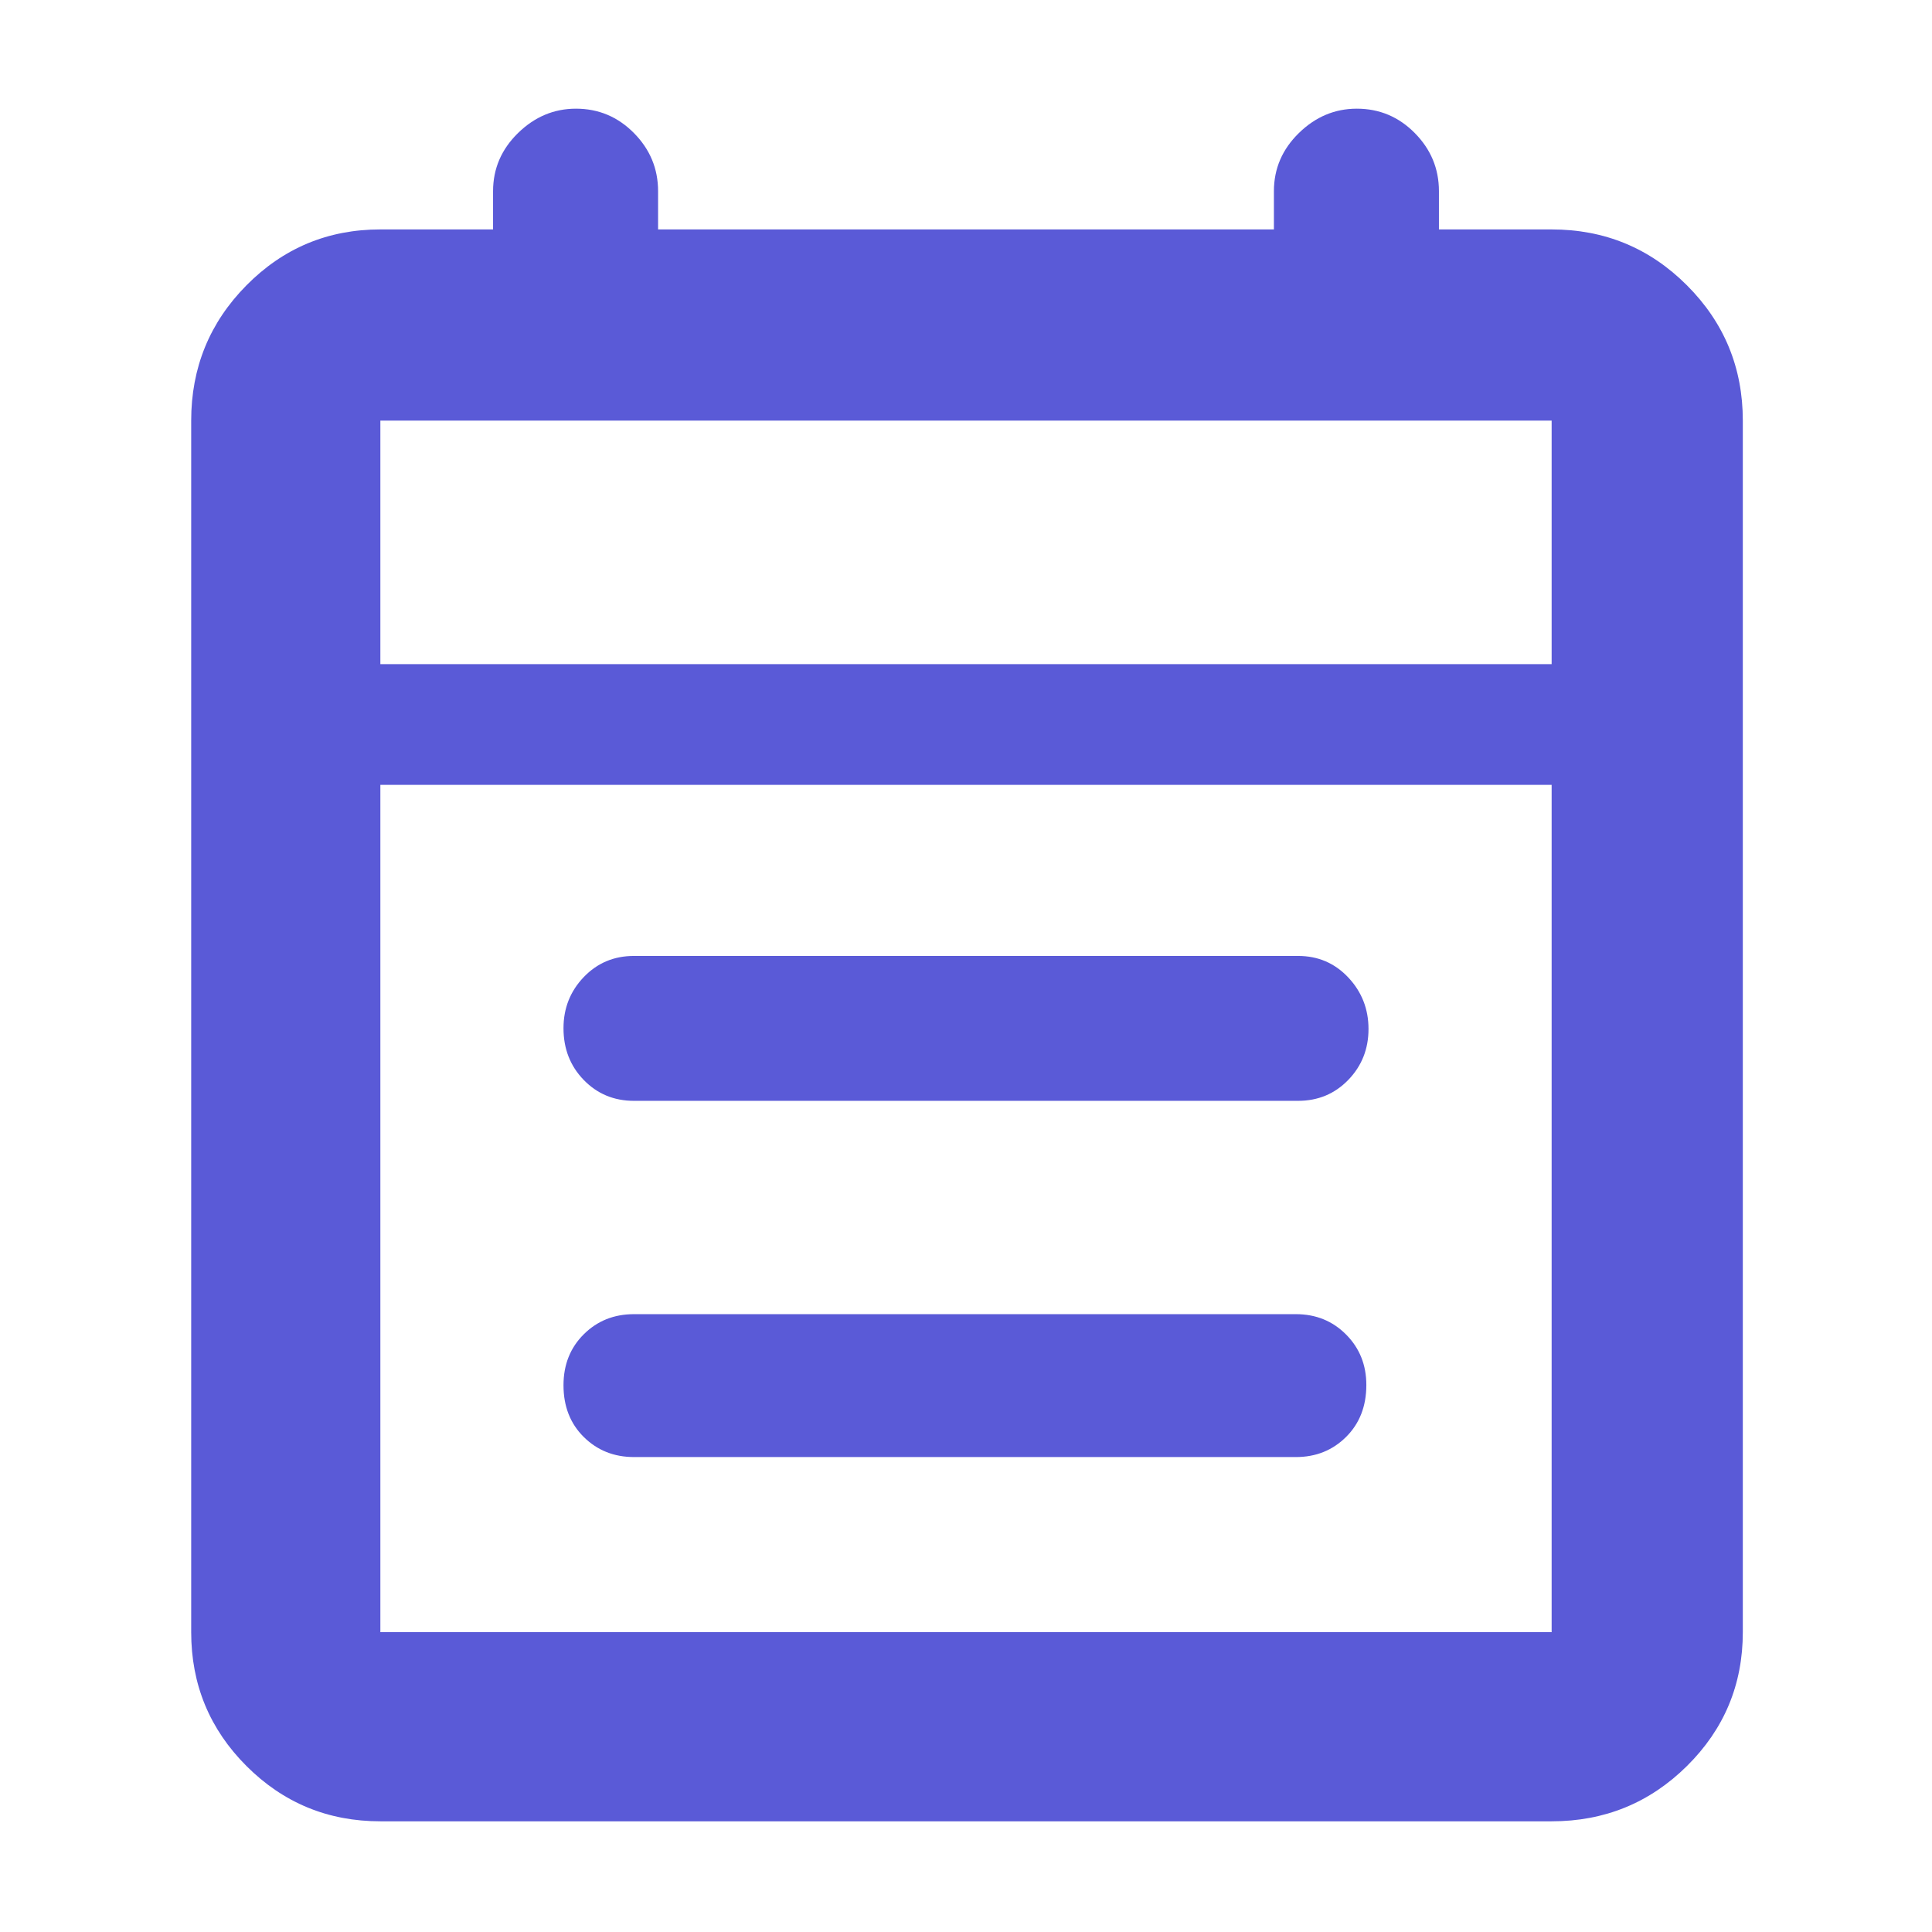 <svg height="48" viewBox="0 -960 960 960" width="48" xmlns="http://www.w3.org/2000/svg"><path fill="rgb(90, 90, 215)" d="m189-55c-26.033 0-48.21-9.157-66.53-27.47-18.313-18.32-27.47-40.497-27.47-66.53v-602c0-26.307 9.157-48.717 27.47-67.23 18.32-18.513 40.497-27.77 66.53-27.77h56v-19c0-11.167 4.13-20.793 12.39-28.88 8.267-8.08 17.867-12.12 28.8-12.12 11.22 0 20.827 4.04 28.82 12.12 7.993 8.087 11.99 17.713 11.99 28.88v19h306v-19c0-11.167 4.13-20.793 12.39-28.88 8.267-8.08 17.867-12.12 28.8-12.12 11.227 0 20.833 4.04 28.82 12.12 7.993 8.087 11.99 17.713 11.99 28.88v19h56c26.307 0 48.717 9.257 67.23 27.77s27.77 40.923 27.77 67.23v602c0 26.033-9.257 48.21-27.77 66.53-18.513 18.313-40.923 27.47-67.23 27.47zm0-94h582v-421h-582zm0-481h582v-121h-582zm0 0v-121zm126 217c-9.913 0-18.227-3.457-24.94-10.37-6.707-6.913-10.06-15.48-10.06-25.7 0-9.94 3.353-18.413 10.06-25.42 6.713-7.007 15.027-10.51 24.94-10.51h330c9.92 0 18.233 3.563 24.94 10.69 6.707 7.133 10.06 15.67 10.06 25.61s-3.353 18.377-10.06 25.31c-6.707 6.927-15.02 10.39-24.94 10.39zm0 177c-9.913 0-18.227-3.327-24.94-9.98-6.707-6.647-10.06-15.213-10.06-25.7 0-10.2 3.353-18.637 10.06-25.31 6.713-6.673 15.027-10.01 24.94-10.01h328.924c9.92 0 18.233 3.373 24.94 10.12s10.06 15.103 10.06 25.07c0 10.54-3.353 19.143-10.06 25.81s-15.02 10-24.94 10z"/></svg>